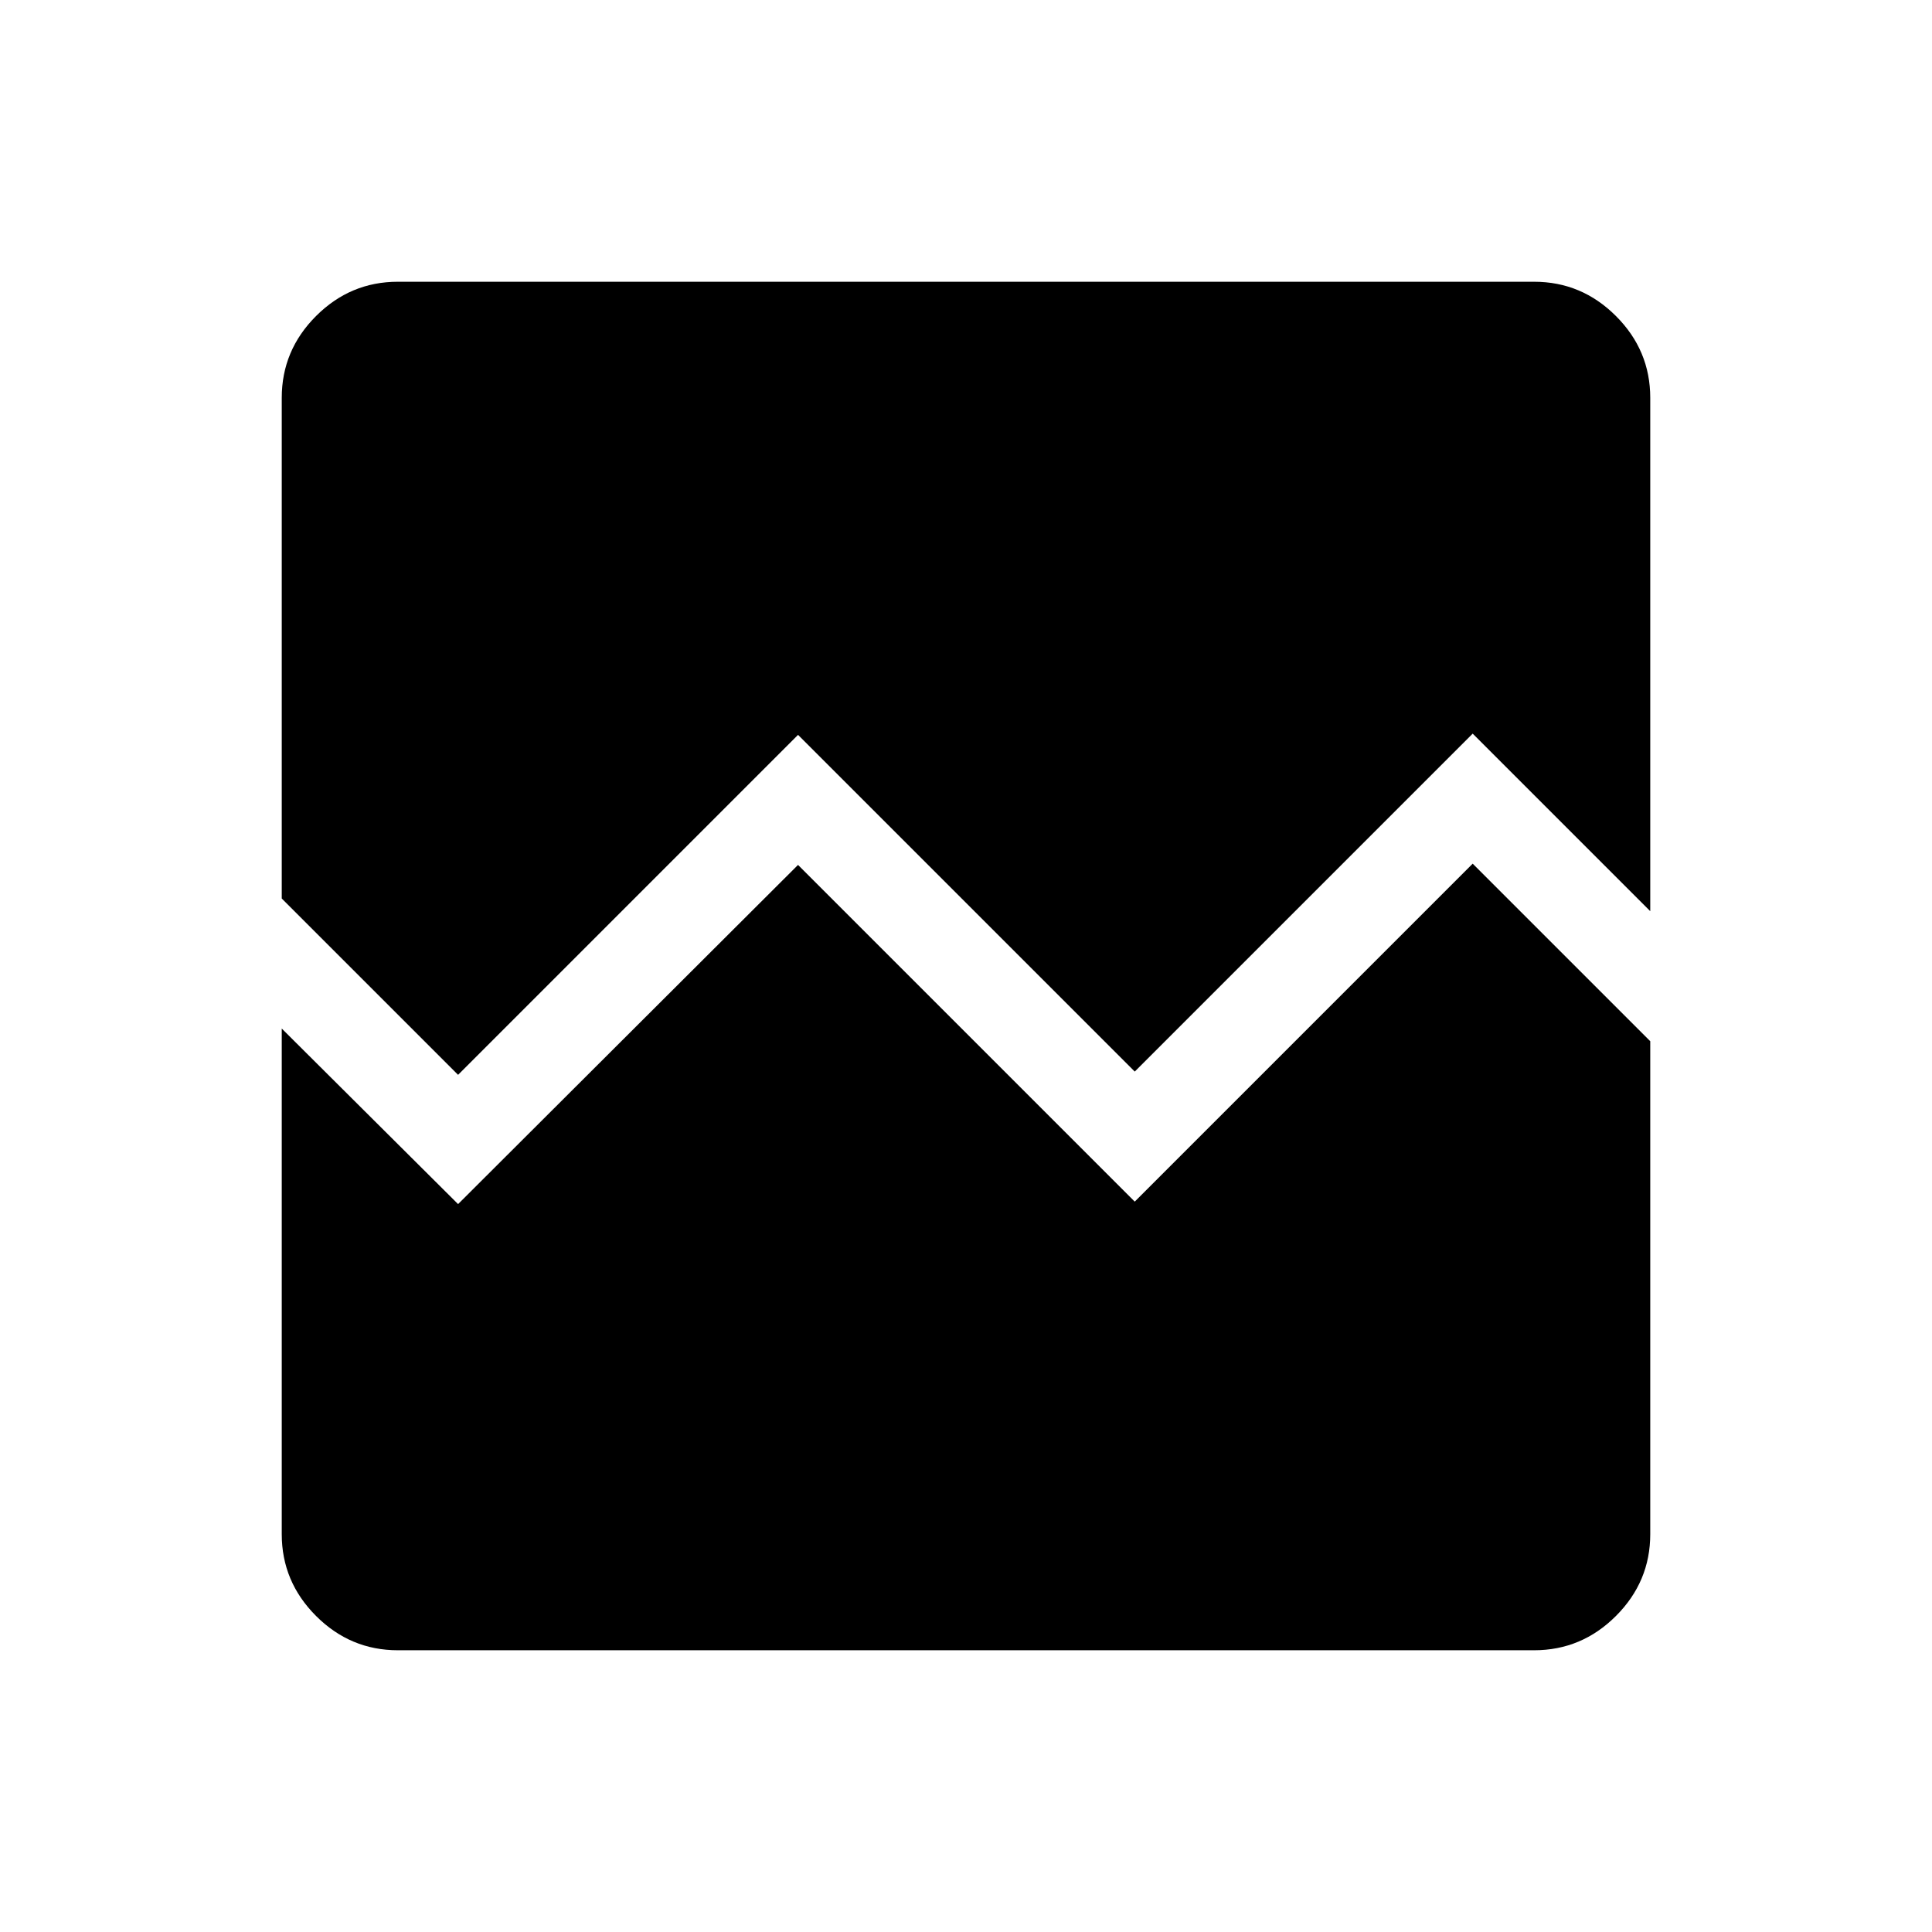 <svg xmlns="http://www.w3.org/2000/svg" width="48" height="48" viewBox="0 -960 960 960"><path d="M197.69-140q-23.61 0-40.65-17.04T140-197.69v-251.23l87.62 87.23 168.92-168.54 167.31 167.31 167.92-167.93L820-442.62v244.93q0 23.61-17.04 40.65T762.31-140H197.69Zm0-680h564.62q23.61 0 40.65 17.04T820-762.31v255.08l-88.23-88.23-167.92 167.92-167.31-167.31-168.92 168.93L140-513.54v-248.77q0-23.61 17.04-40.65T197.69-820Z"/></svg>